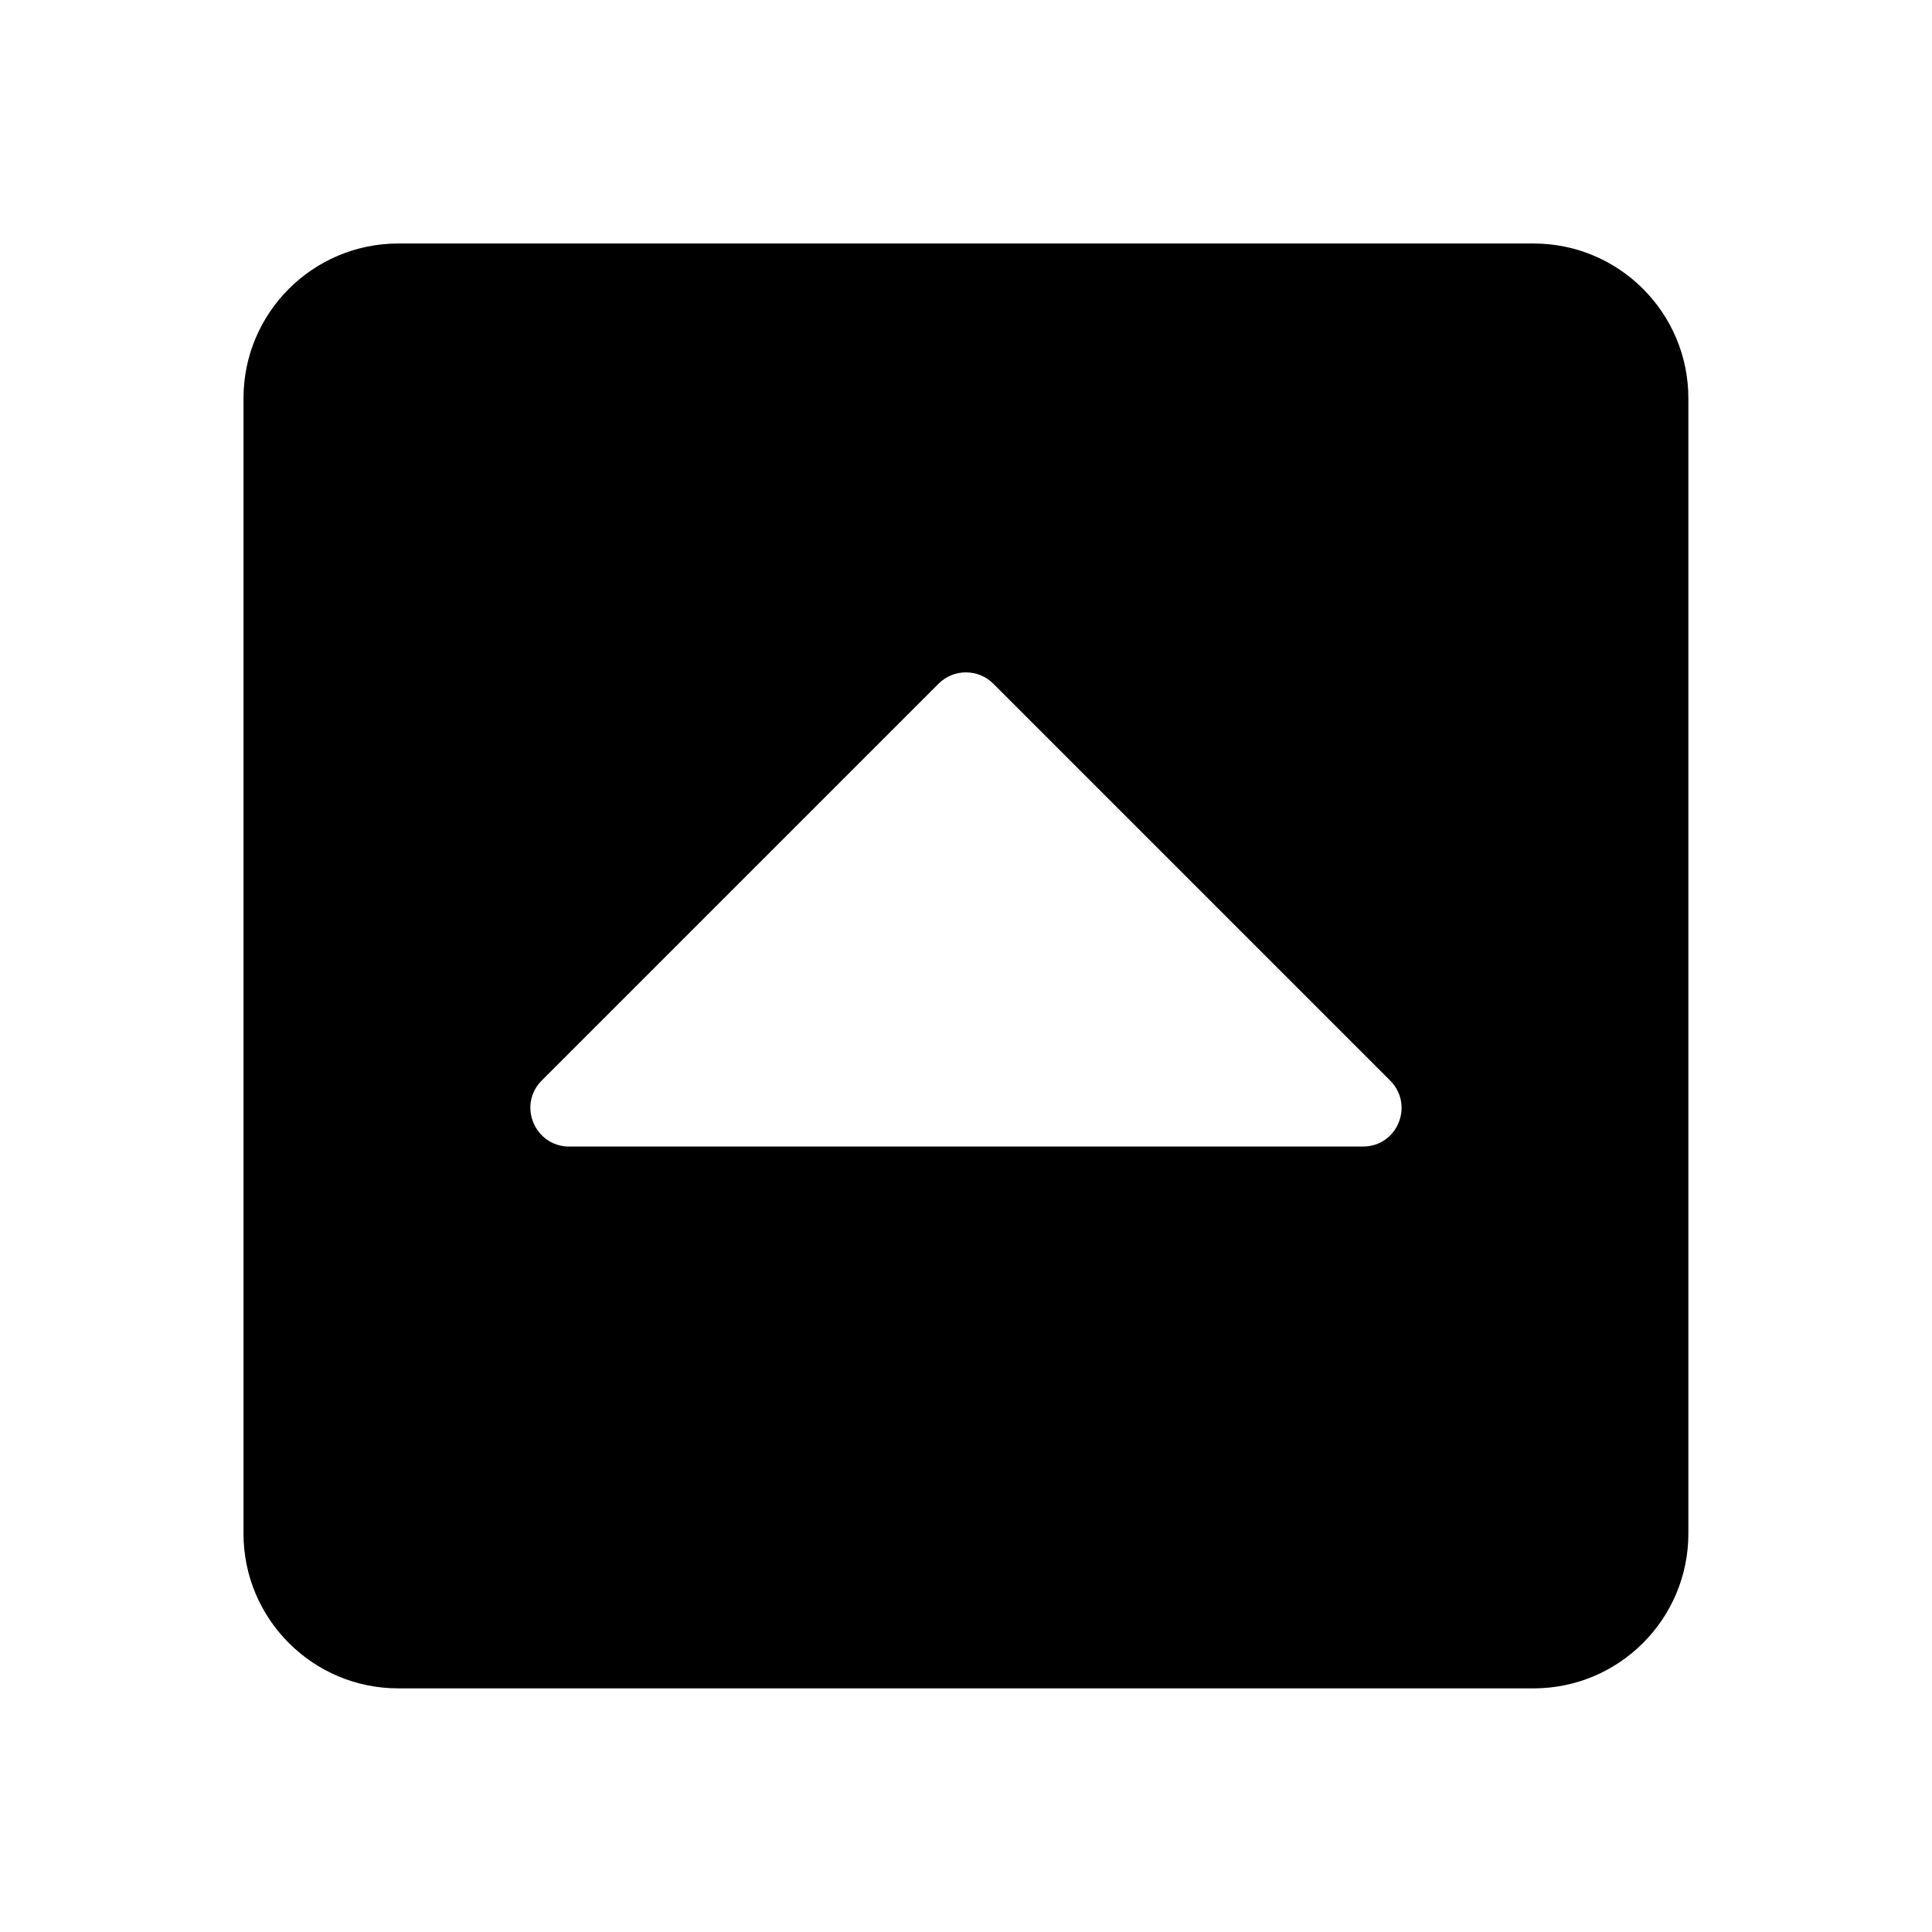 <svg xmlns="http://www.w3.org/2000/svg" width="100%" height="100%" viewBox="0 0 599.04 599.04"><path fill="currentColor" d="M75.5 475.5v-352c0-26.5 21.5-48 48-48h352c26.5 0 48 21.5 48 48v352c0 26.5-21.5 48-48 48h-352c-26.5 0-48-21.5-48-48zM431 335l-123-123c-4.7-4.7-12.3-4.7-17 0l-123 123c-7.6 7.6-2.2 20.5 8.5 20.5h246.1c10.7 0 16-12.9 8.4-20.5z" /></svg>
